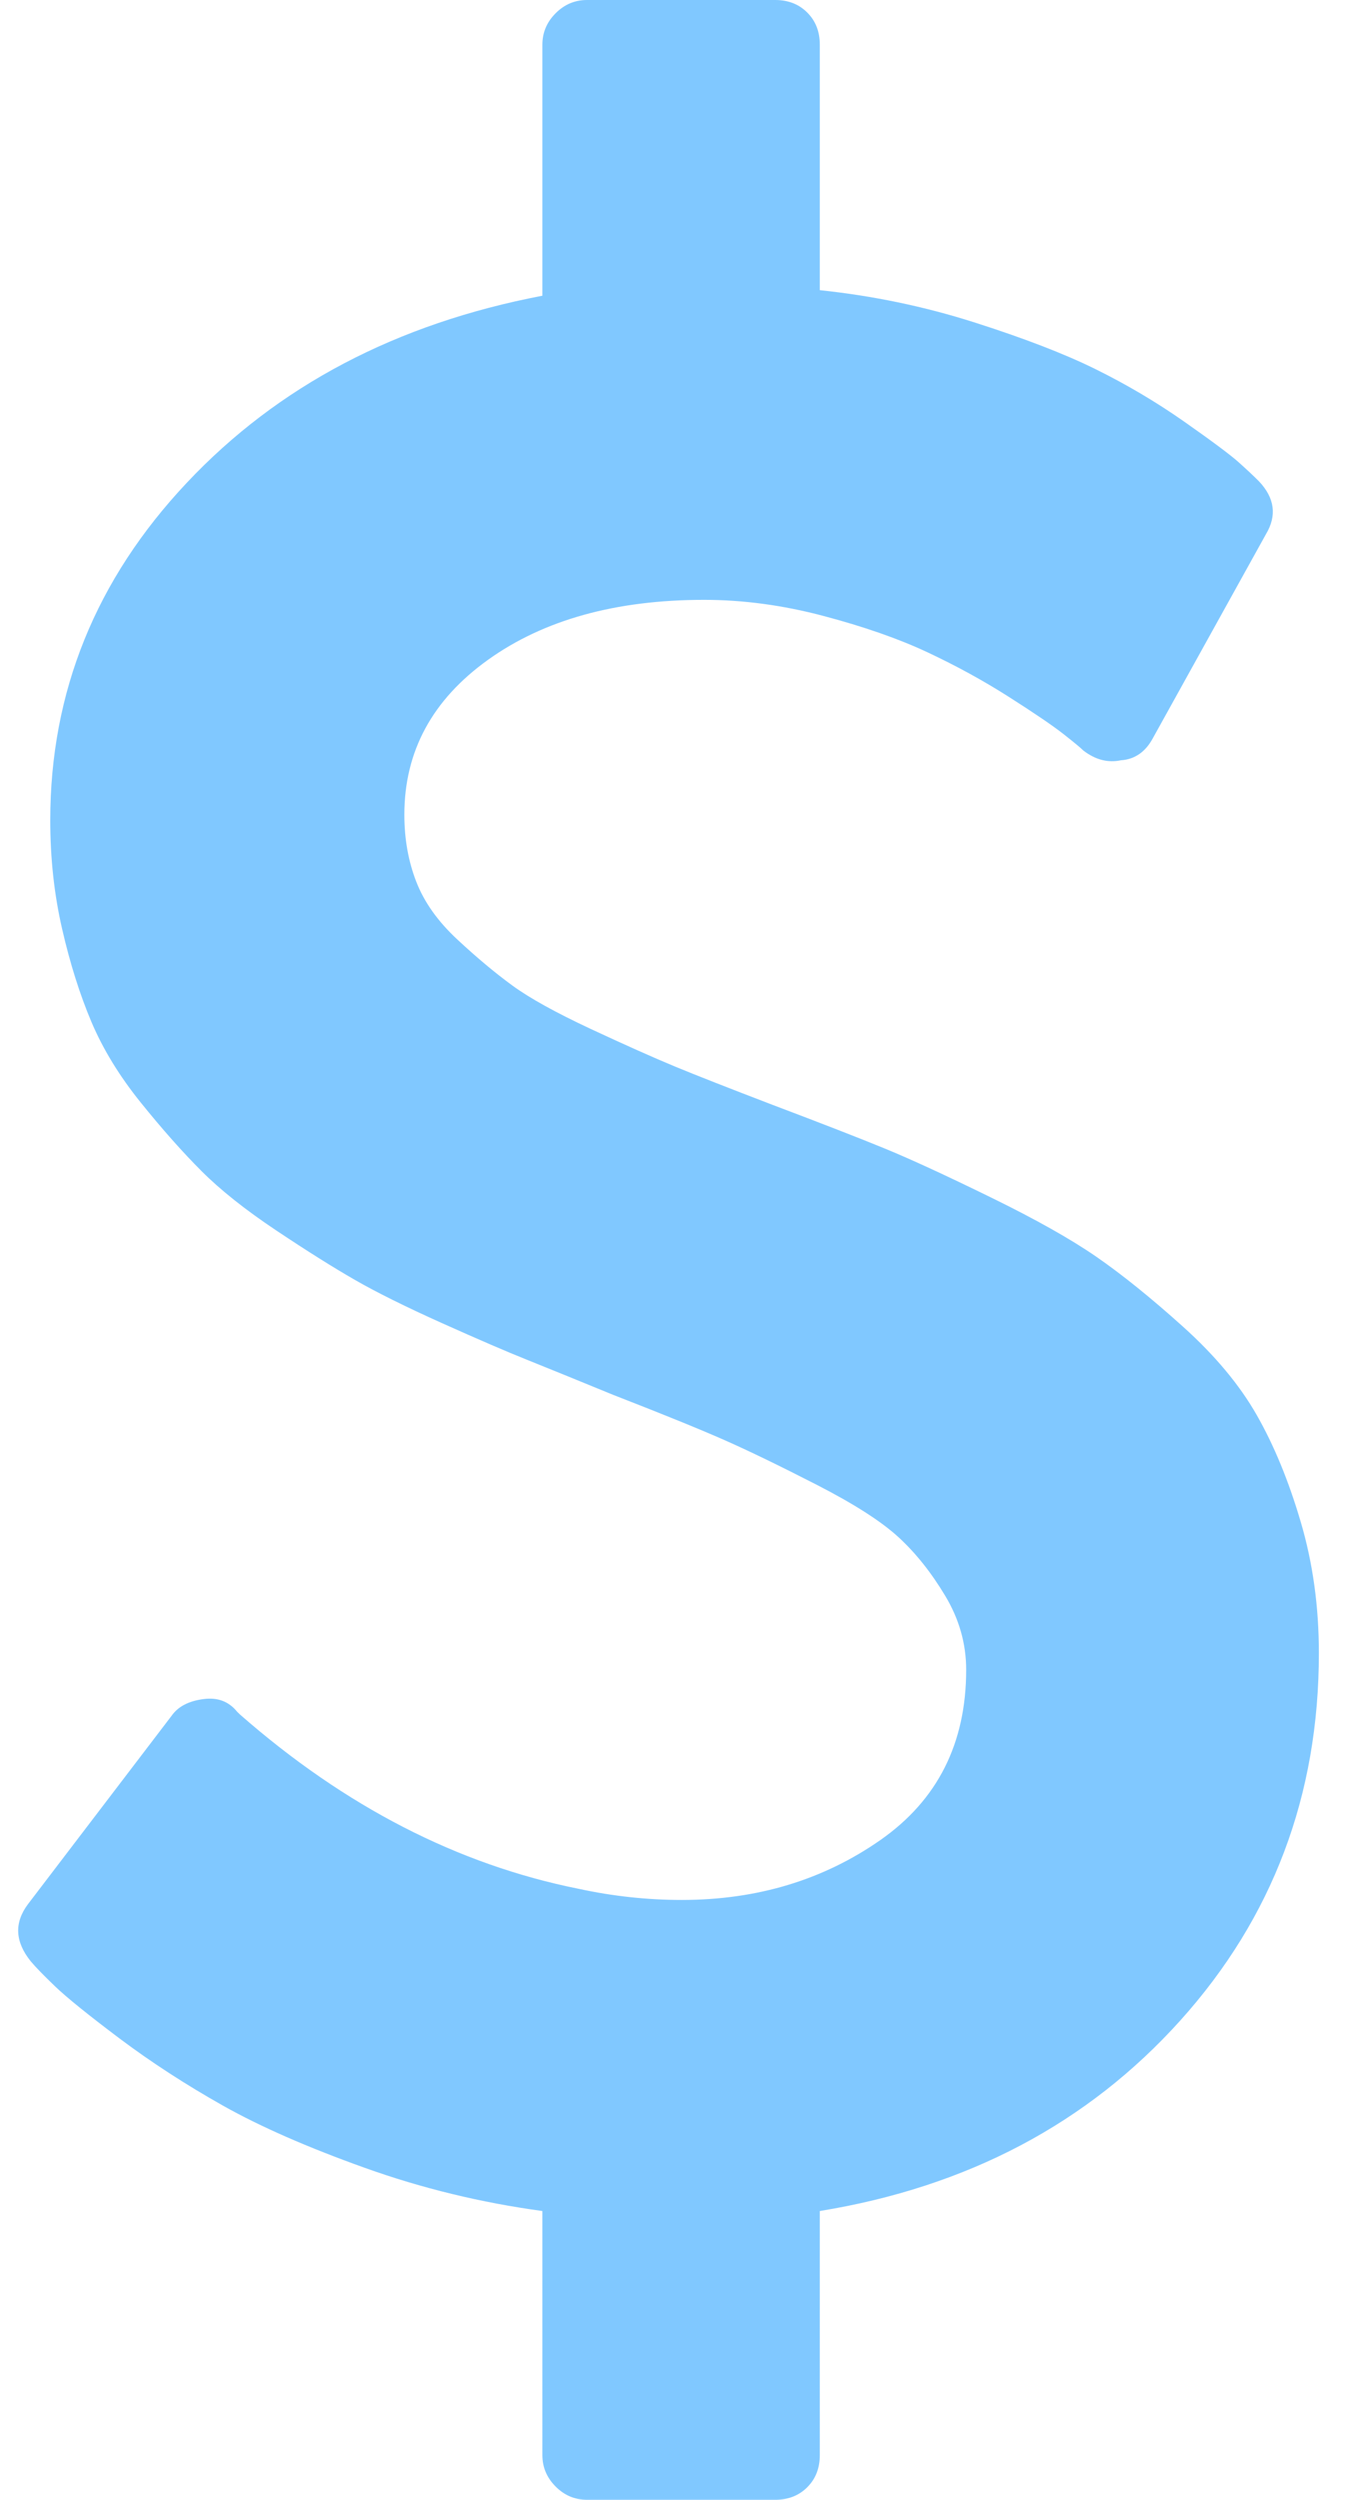 <svg width="27" height="50" viewBox="0 0 27 50" fill="none" xmlns="http://www.w3.org/2000/svg">
<path d="M26.397 33.064C26.397 35.91 25.472 38.36 23.621 40.416C21.77 42.471 19.366 43.741 16.408 44.224V49.107C16.408 49.368 16.325 49.581 16.157 49.749C15.99 49.916 15.776 50 15.515 50H11.749C11.507 50 11.297 49.912 11.121 49.735C10.944 49.558 10.856 49.349 10.856 49.107V44.224C9.628 44.057 8.442 43.769 7.298 43.359C6.154 42.95 5.21 42.536 4.466 42.118C3.722 41.699 3.034 41.253 2.401 40.779C1.769 40.304 1.337 39.955 1.104 39.732C0.872 39.509 0.709 39.342 0.616 39.23C0.3 38.839 0.281 38.458 0.56 38.086L3.434 34.319C3.564 34.133 3.778 34.022 4.076 33.984C4.355 33.947 4.578 34.031 4.745 34.236L4.801 34.291C6.903 36.133 9.163 37.295 11.581 37.779C12.269 37.928 12.958 38.002 13.646 38.002C15.153 38.002 16.478 37.602 17.622 36.803C18.766 36.003 19.338 34.868 19.338 33.398C19.338 32.878 19.198 32.385 18.919 31.92C18.64 31.455 18.329 31.064 17.985 30.748C17.64 30.431 17.096 30.083 16.352 29.701C15.608 29.32 14.995 29.023 14.511 28.809C14.027 28.595 13.283 28.292 12.279 27.902C11.553 27.604 10.981 27.372 10.563 27.204C10.144 27.037 9.572 26.79 8.847 26.465C8.121 26.139 7.54 25.851 7.103 25.6C6.666 25.349 6.14 25.019 5.526 24.609C4.913 24.2 4.415 23.805 4.034 23.424C3.652 23.042 3.248 22.587 2.82 22.056C2.392 21.526 2.062 20.987 1.829 20.438C1.597 19.889 1.402 19.271 1.244 18.583C1.085 17.894 1.006 17.169 1.006 16.406C1.006 13.839 1.918 11.588 3.741 9.654C5.564 7.719 7.935 6.473 10.856 5.915V0.893C10.856 0.651 10.944 0.442 11.121 0.265C11.297 0.088 11.507 0 11.749 0H15.515C15.776 0 15.99 0.084 16.157 0.251C16.325 0.419 16.408 0.632 16.408 0.893V5.804C17.468 5.915 18.496 6.129 19.491 6.445C20.486 6.762 21.296 7.073 21.919 7.38C22.542 7.687 23.133 8.036 23.691 8.426C24.249 8.817 24.611 9.087 24.779 9.235C24.946 9.384 25.086 9.515 25.197 9.626C25.514 9.961 25.56 10.314 25.337 10.686L23.077 14.76C22.928 15.039 22.714 15.188 22.435 15.207C22.174 15.262 21.923 15.197 21.682 15.011C21.626 14.955 21.491 14.844 21.277 14.676C21.063 14.509 20.7 14.262 20.189 13.937C19.677 13.611 19.133 13.314 18.557 13.044C17.98 12.774 17.287 12.533 16.478 12.319C15.669 12.105 14.874 11.998 14.092 11.998C12.325 11.998 10.884 12.398 9.768 13.197C8.651 13.997 8.093 15.03 8.093 16.295C8.093 16.778 8.172 17.225 8.331 17.634C8.489 18.043 8.763 18.429 9.154 18.792C9.544 19.155 9.912 19.462 10.256 19.713C10.6 19.964 11.121 20.252 11.818 20.578C12.516 20.903 13.079 21.154 13.506 21.331C13.934 21.508 14.585 21.763 15.46 22.098C16.445 22.47 17.199 22.763 17.72 22.977C18.24 23.191 18.947 23.517 19.84 23.954C20.733 24.391 21.435 24.786 21.947 25.14C22.458 25.493 23.035 25.958 23.677 26.535C24.318 27.111 24.811 27.702 25.155 28.306C25.5 28.911 25.793 29.622 26.034 30.441C26.276 31.259 26.397 32.134 26.397 33.064Z" fill="#80C8FF"/>
</svg>
